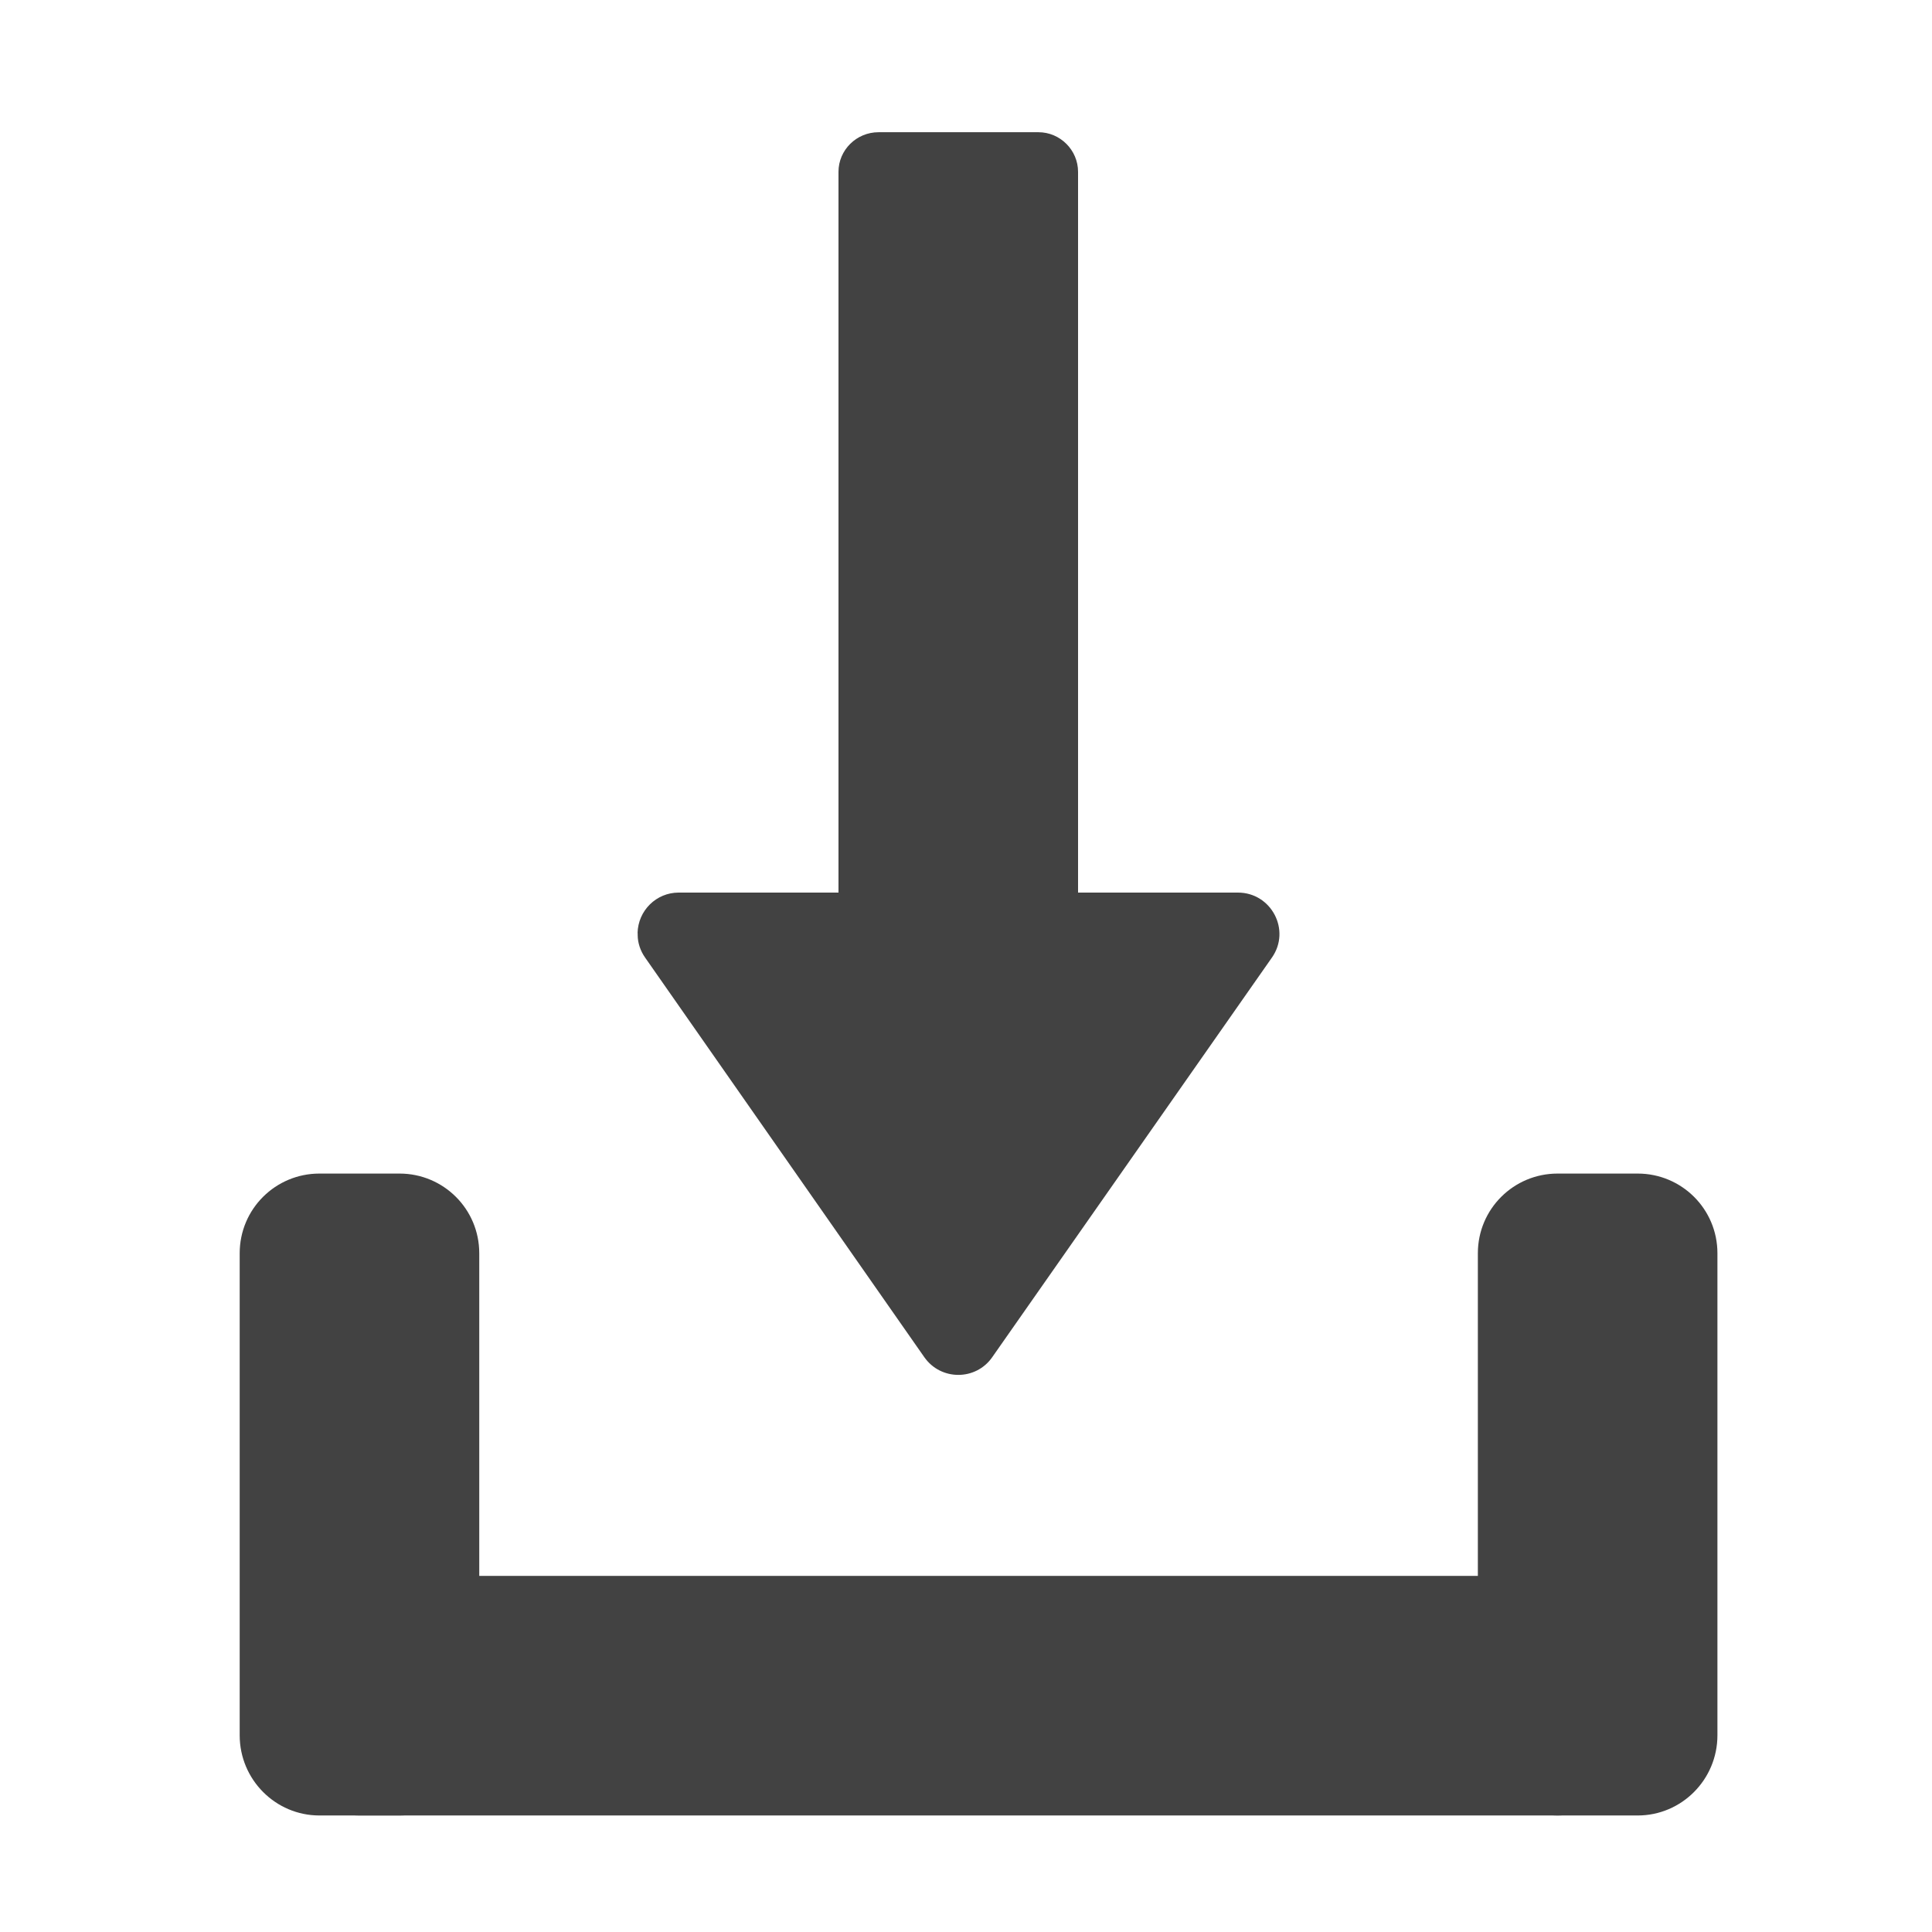 <svg height="16" viewBox="0 0 16 16" width="16" xmlns="http://www.w3.org/2000/svg"><g fill="#424242"><path d="m12.898 13.051h-9.922c-.363 0-.66.293-.66.66v.66c0 .367.297.664.66.664h9.922c.367 0 .664-.297.664-.664v-.66c0-.367-.297-.66-.664-.66zm0 0"/><path d="m3.969 14.371v-3.992c0-.367-.297-.66-.66-.66h-.664c-.363 0-.66.293-.66.66v3.992c0 .367.297.664.66.664h.664c.363 0 .66-.297.66-.664zm0 0"/><path d="m5.281 7.727v.016c0 .066.023.133.062.188l2.312 3.309c.137.195.426.195.562 0l2.316-3.309c.16-.227-.004-.539-.281-.539h-1.324v-5.969c0-.18-.148-.328-.328-.328h-1.324c-.184 0-.332.148-.332.328v5.969h-1.324c-.184 0-.336.148-.34.336zm0 0"/><path d="m14.223 14.371v-3.992c0-.367-.297-.66-.66-.66h-.664c-.363 0-.66.293-.66.66v3.992c0 .367.297.664.66.664h.664c.363 0 .66-.297.66-.664zm0 0"/></g></svg>